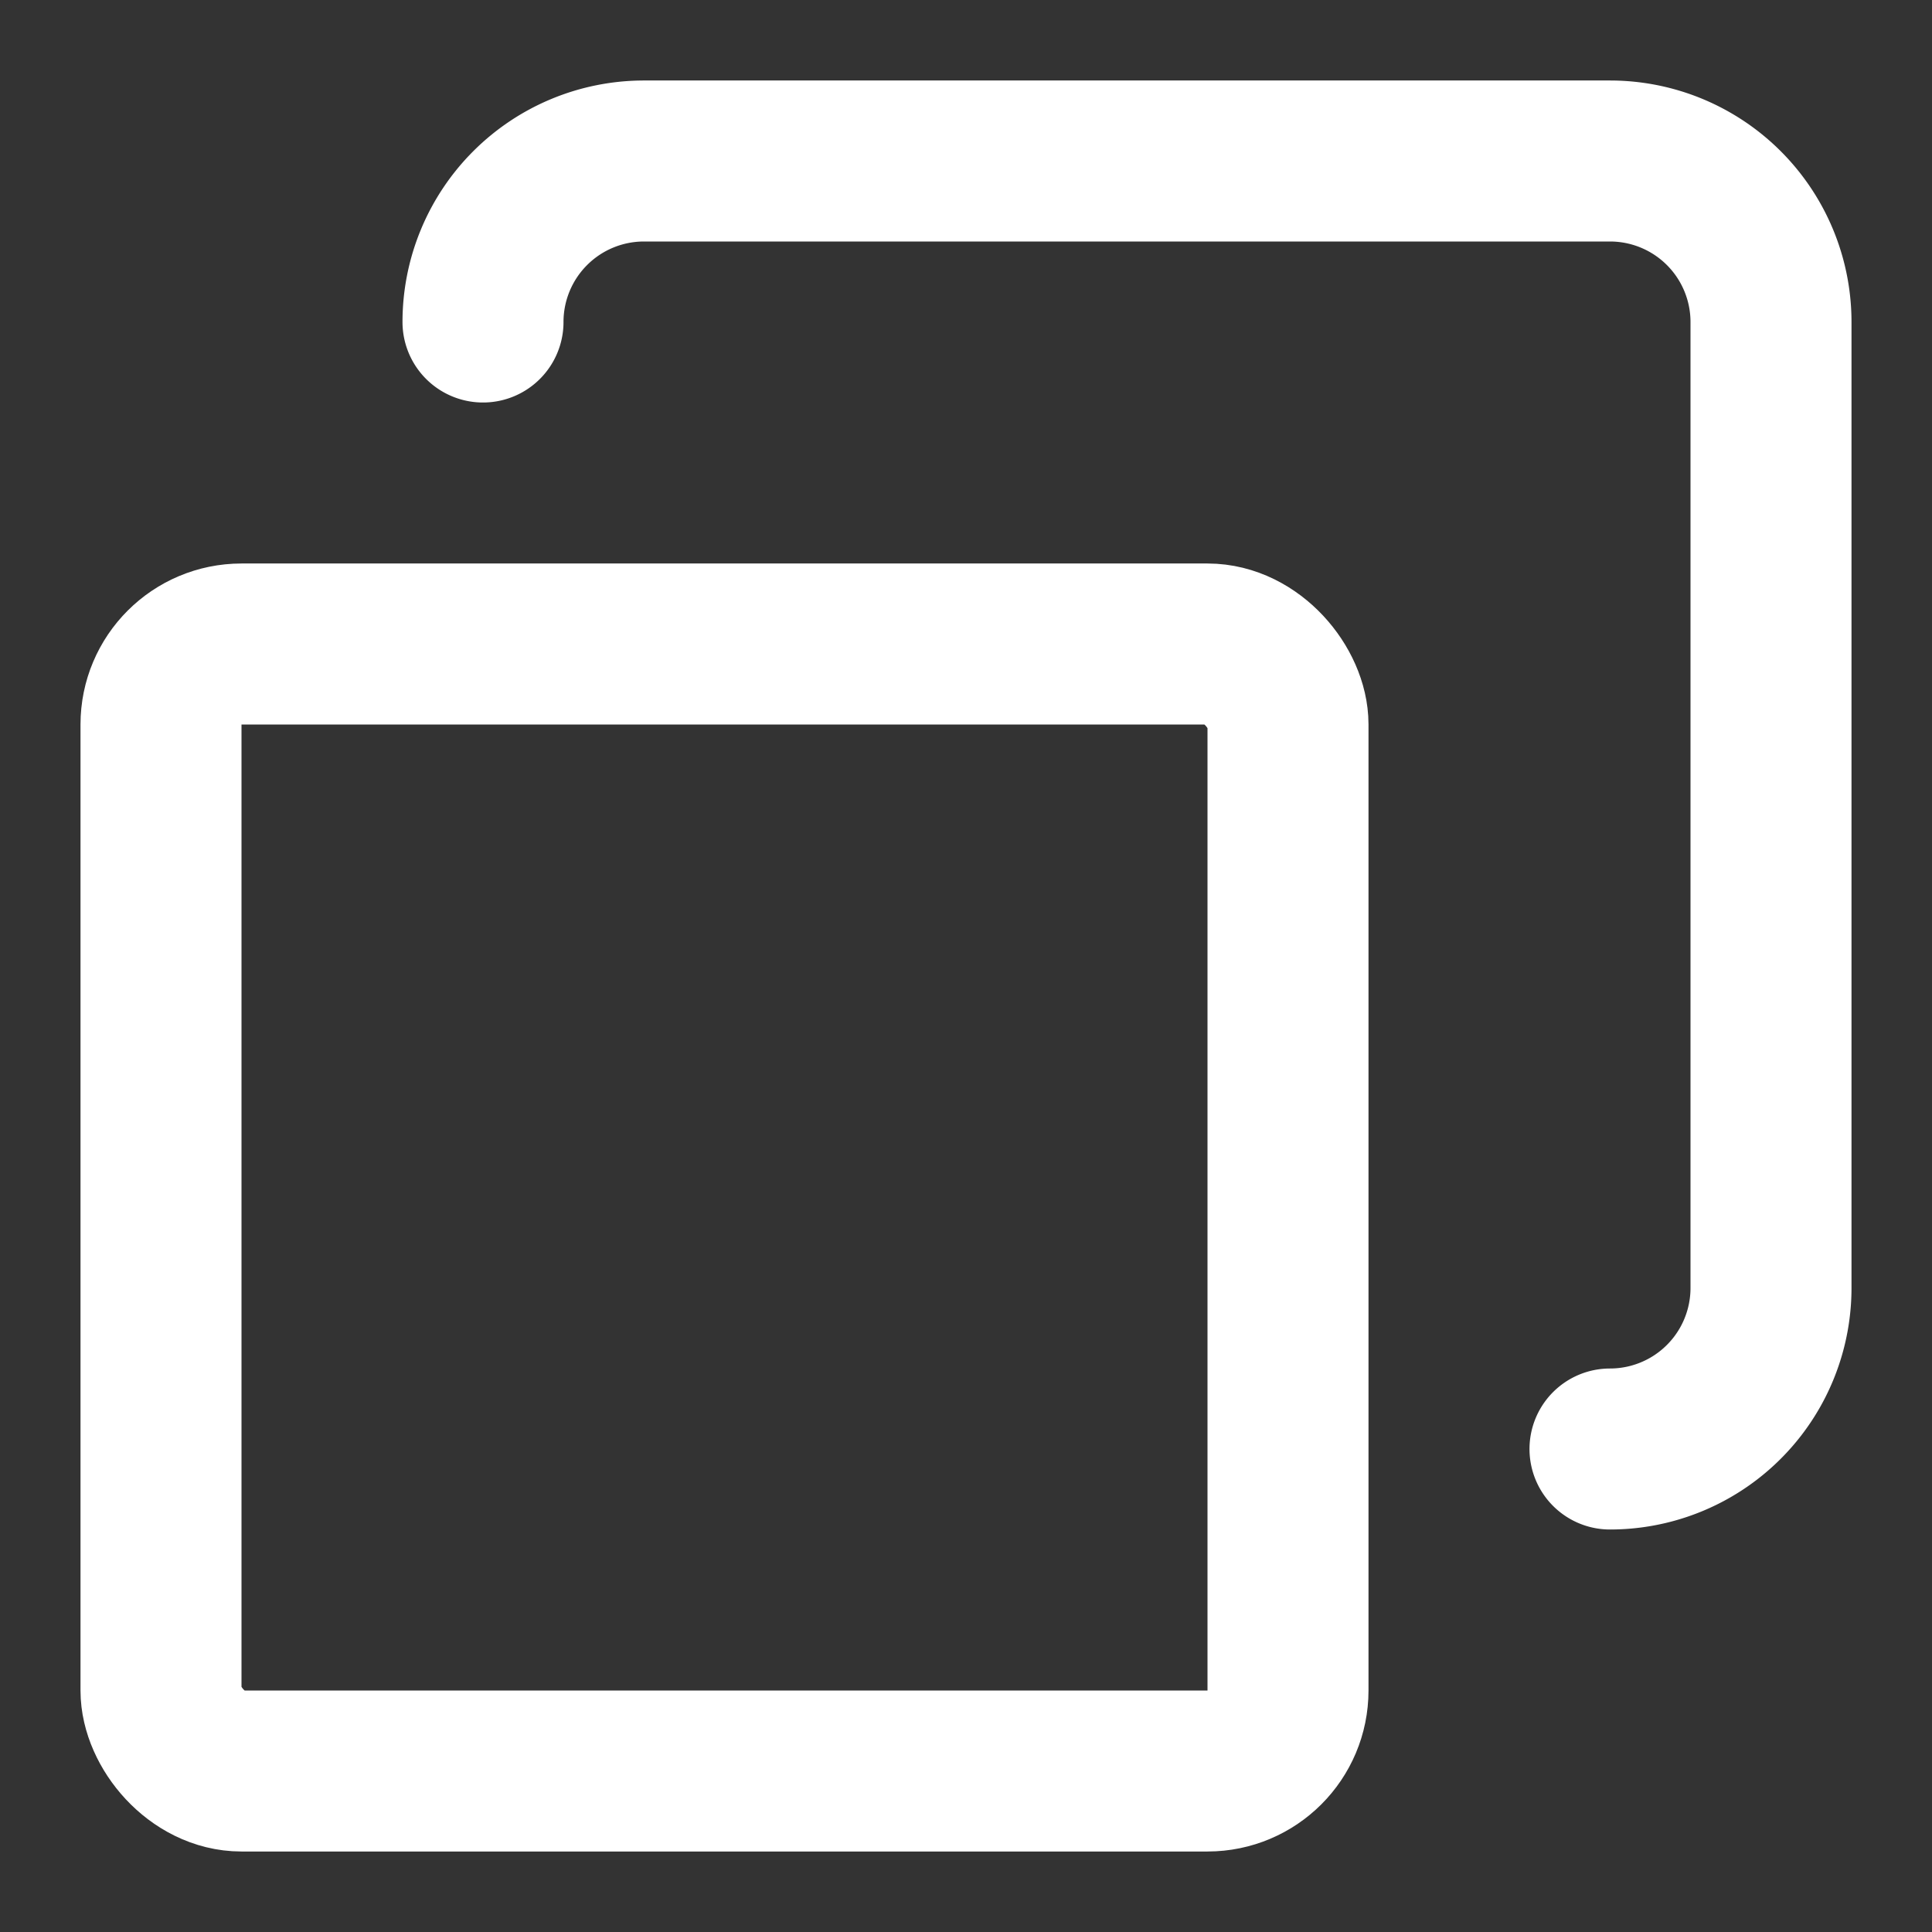 <svg xmlns="http://www.w3.org/2000/svg" width="24" height="24" viewBox="0 0 24 24" fill="none" stroke="#fff" stroke-width="2" stroke-linecap="round" stroke-linejoin="round" class="feather feather-square">
    <rect x="0" y="0" width="24" height="24" fill="#333333" stroke="none"/>
    <path d="M 6 4 A 2 2 0 0 1 8 2 L 20 2 A 2 2 0 0 1 22 4 L 22 16 A 2 2 0 0 1 20 18"/>
    <rect x="2" y="8" width="14" height="14" rx="1" ry="1"></rect>
</svg>